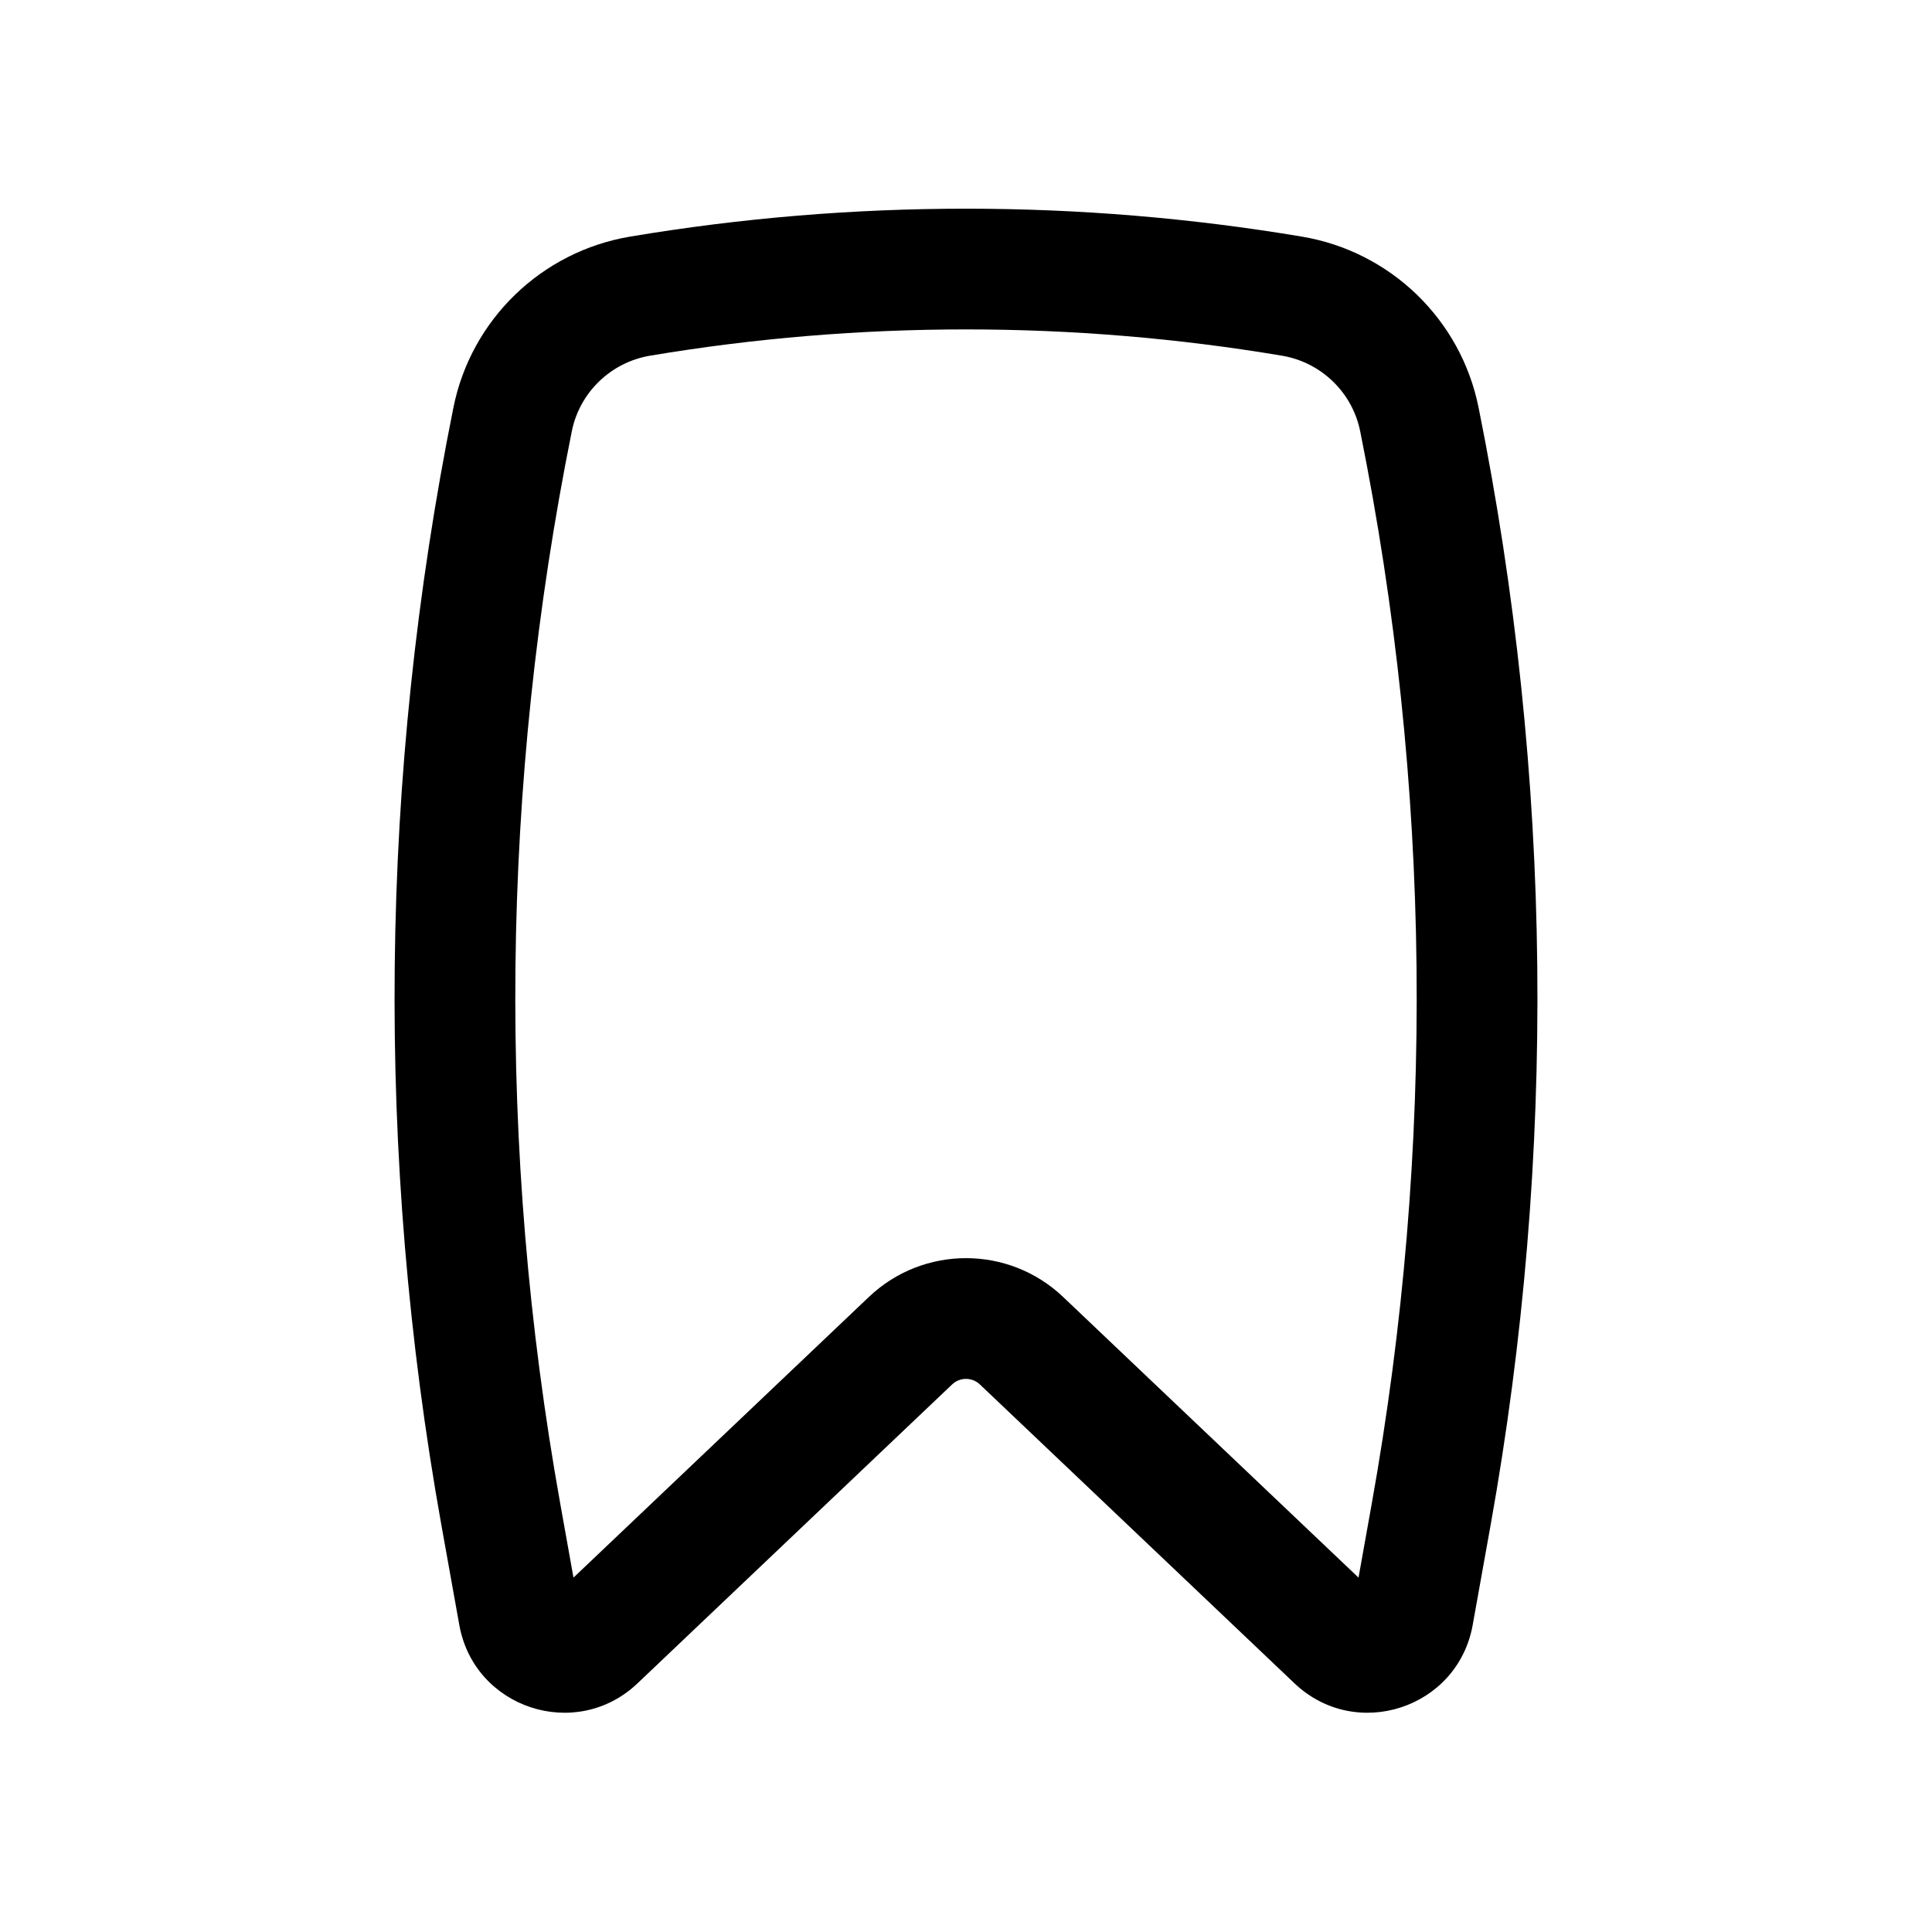 
<svg width="30" height="30" viewBox="0 0 30 30" fill="none" xmlns="http://www.w3.org/2000/svg">
<path fill-rule="evenodd" clip-rule="evenodd" d="M19.905 5.523C16.664 4.979 13.336 4.979 10.095 5.523C9.485 5.625 9 6.094 8.879 6.697C7.772 12.19 7.712 17.842 8.701 23.357L8.905 24.497L13.493 20.138C14.338 19.336 15.662 19.336 16.507 20.138L21.095 24.497L21.299 23.357C22.288 17.842 22.228 12.19 21.121 6.697C21 6.094 20.515 5.625 19.905 5.523ZM9.785 3.674C13.231 3.096 16.769 3.096 20.215 3.674C21.589 3.904 22.684 4.959 22.959 6.327C24.112 12.051 24.175 17.941 23.145 23.688L22.868 25.232C22.636 26.528 21.055 27.046 20.101 26.139L15.215 21.497C15.095 21.383 14.905 21.383 14.785 21.497L9.899 26.139C8.944 27.046 7.364 26.528 7.132 25.232L6.855 23.688C5.825 17.941 5.888 12.051 7.041 6.327C7.316 4.959 8.411 3.904 9.785 3.674Z" fill="black"/>
</svg>
